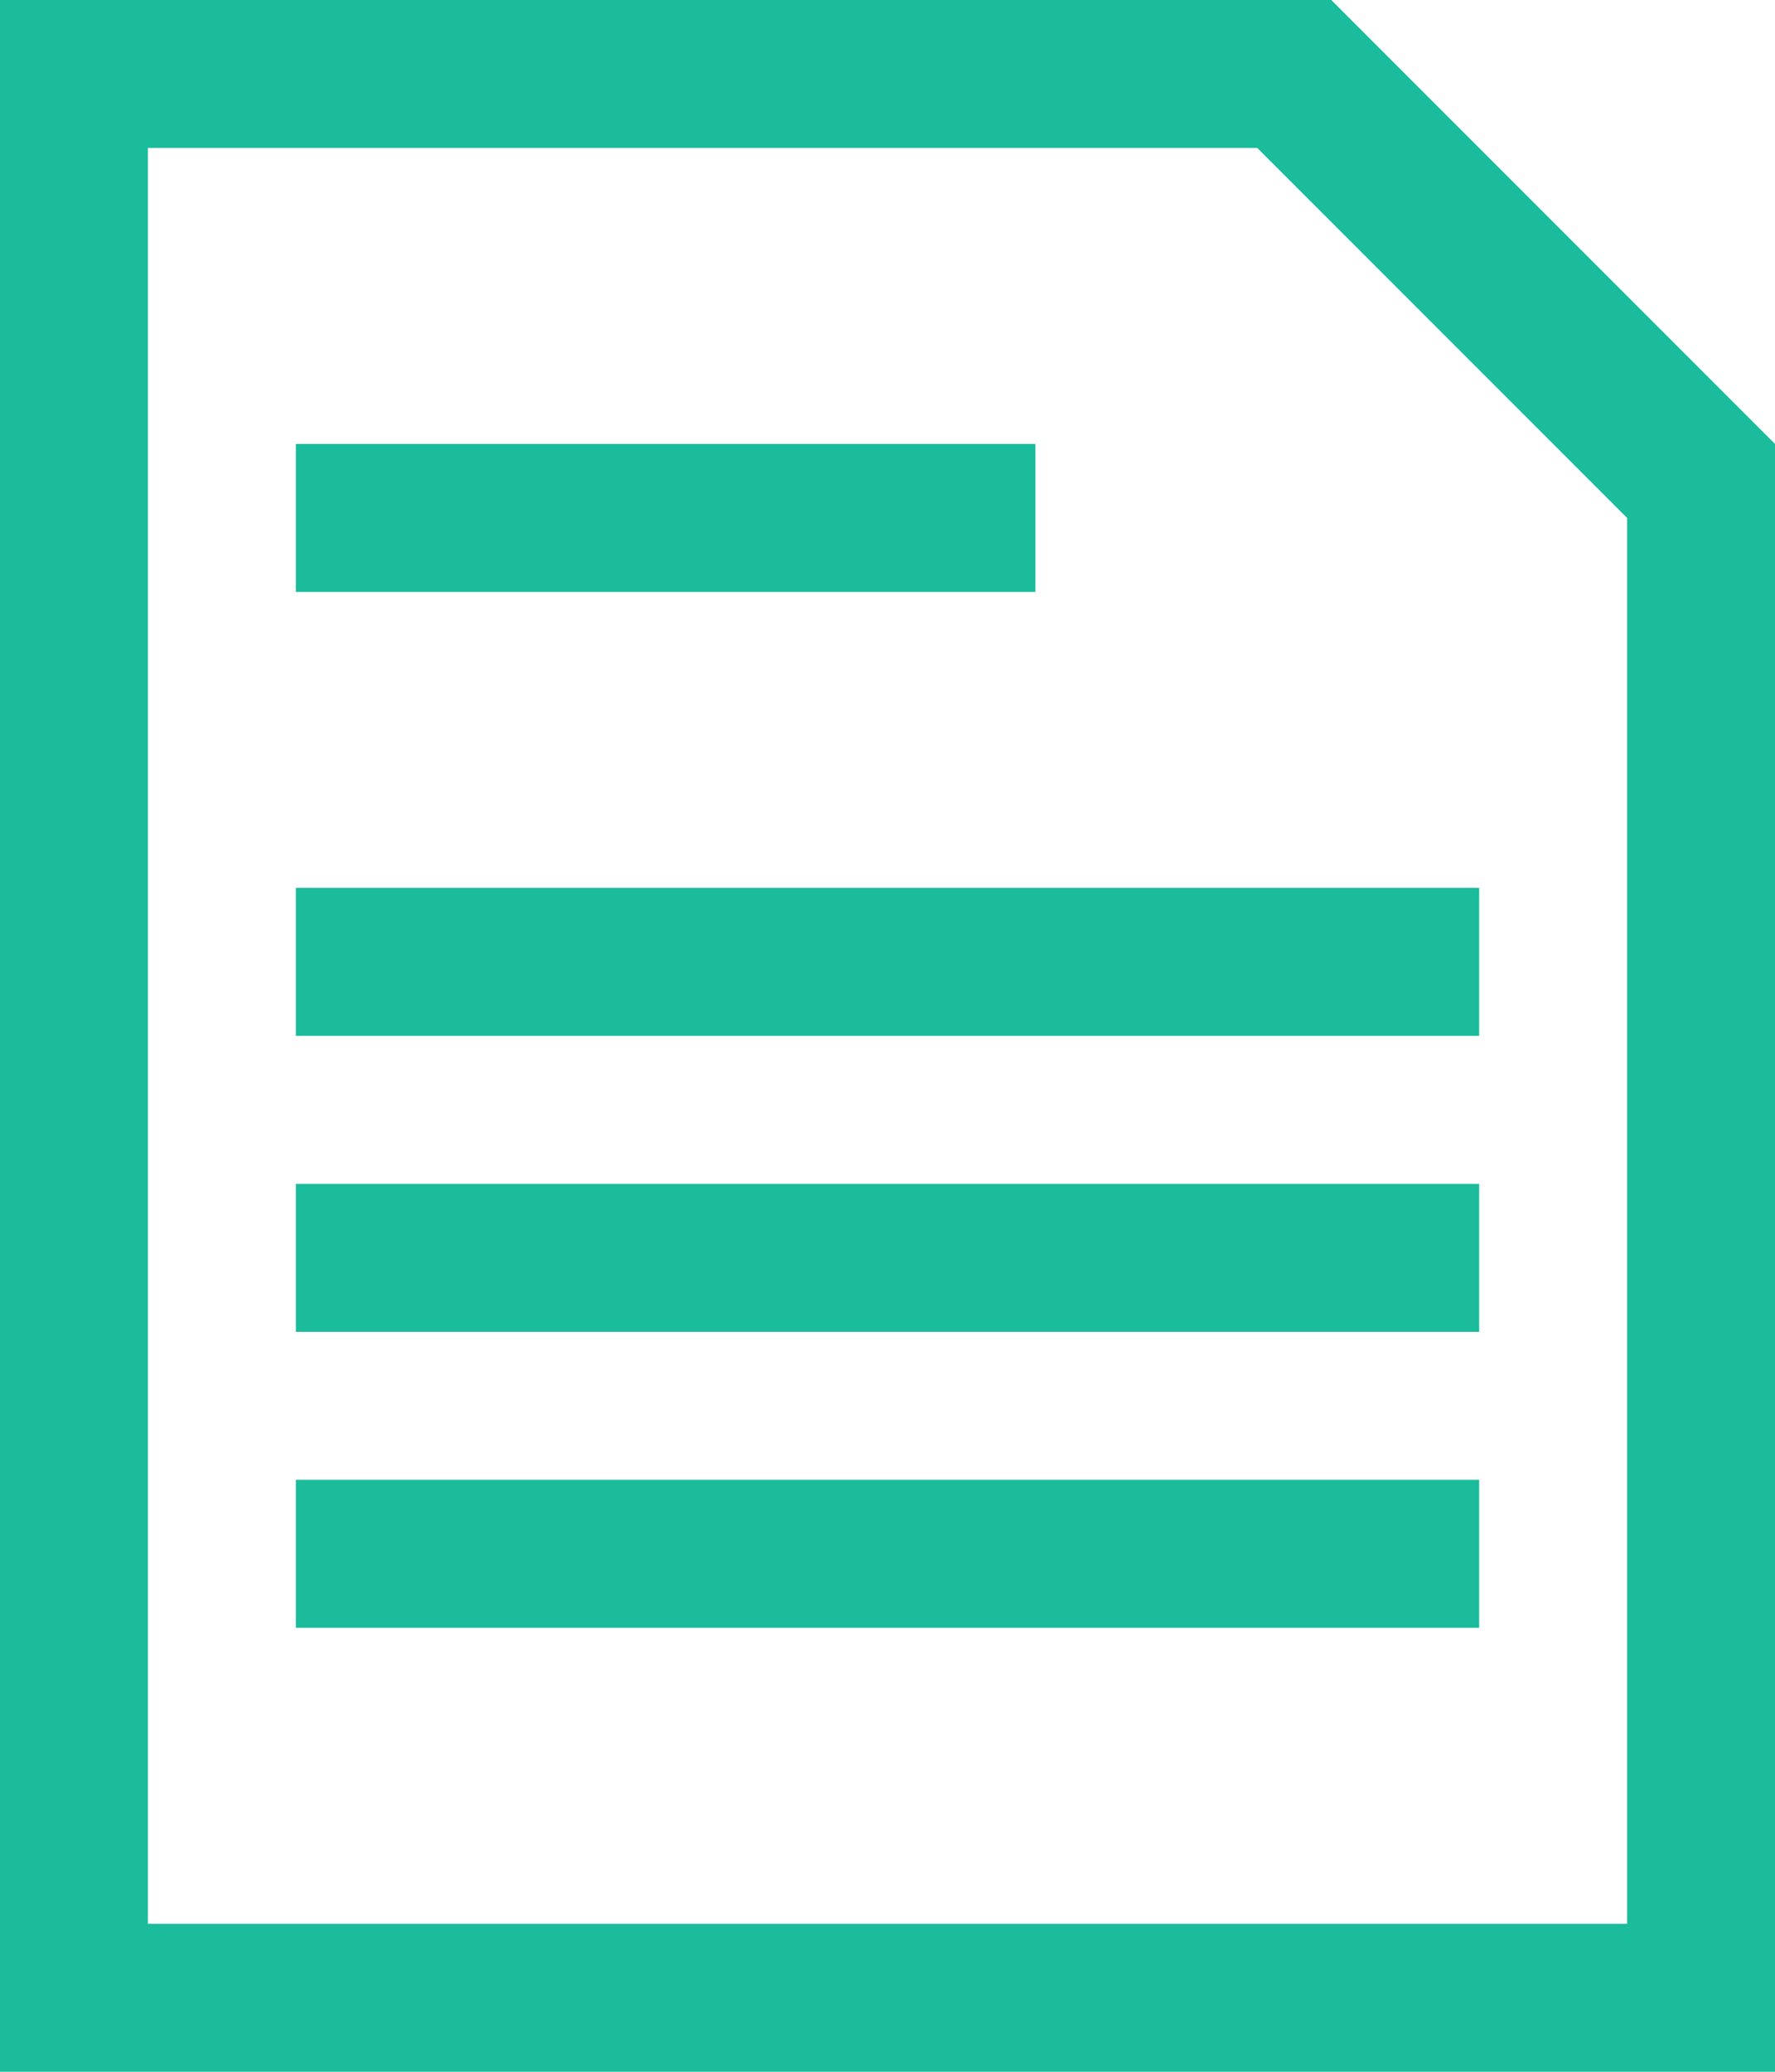 <svg xmlns="http://www.w3.org/2000/svg" xmlns:xlink="http://www.w3.org/1999/xlink" x="0px" y="0px" viewBox="0 0 18 21" enable-background="new 0 0 18 21" xml:space="preserve" width="18px" height="21px">
<g>
	<path fill="#1ABC9C" d="M18,4.5V21H0V0h13.5L18,4.5z M16.5,5.25L12.75,1.5H1.5v18h15V5.25z M10.5,6H3V4.5h7.5V6z M3,9h12v1.5H3V9z
		 M3,12h12v1.5H3V12z M3,15h12v1.5H3V15z"/>
</g>
</svg>
